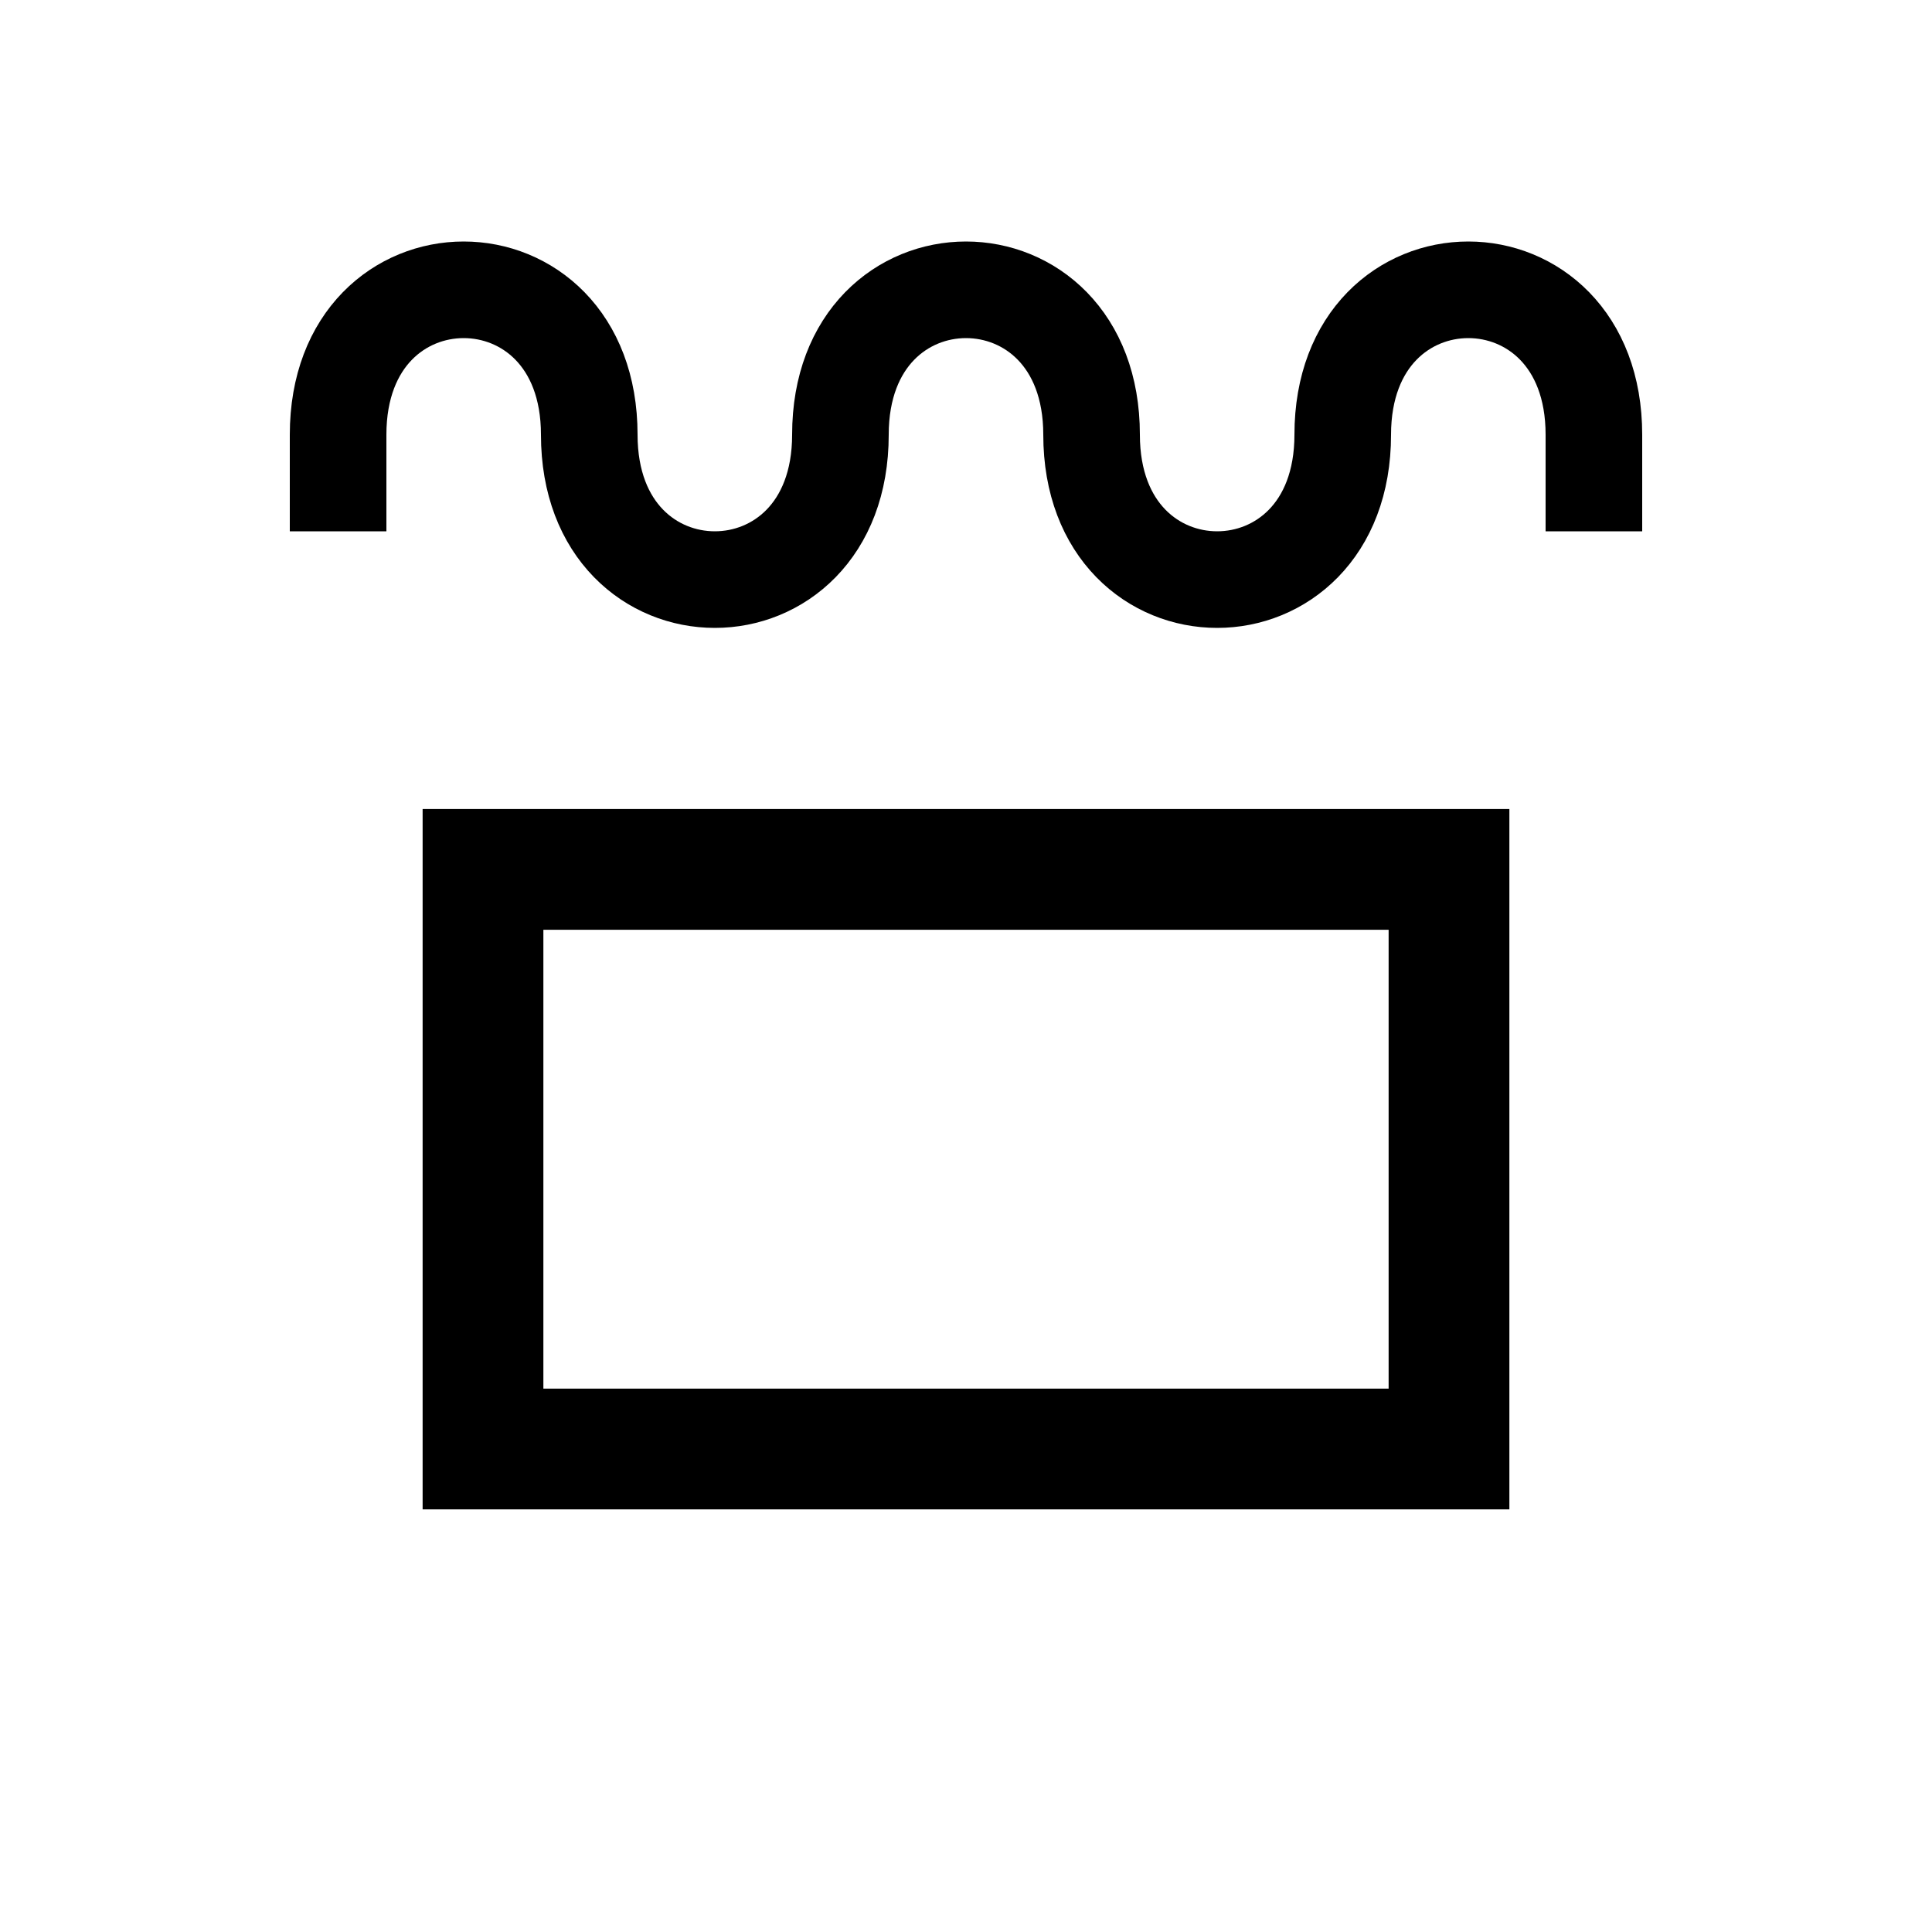 <?xml version="1.0"?><svg fill="transparent" viewBox="-100 -100 200 200" width="200px" height="200px" xmlns="http://www.w3.org/2000/svg"><path stroke="black" fill="none" stroke-width="12.5" stroke-linejoin="miter" d="M -50 -10 L -50 50 L 50 50 L 50 -10 Z"/><path stroke="black" fill="none" stroke-width="10" d="M -65 -45 C  -65 -50,  -65 -50,  -65 -55 C  -65 -75,  -39 -75,  -39 -55 C  -39 -35,  -13 -35,  -13 -55 C  -13 -75,  13 -75,  13 -55 C  13 -35,  39 -35,  39 -55 C  39 -75,  65 -75,  65 -55 C  65 -50,  65 -50,  65 -45 "/></svg>